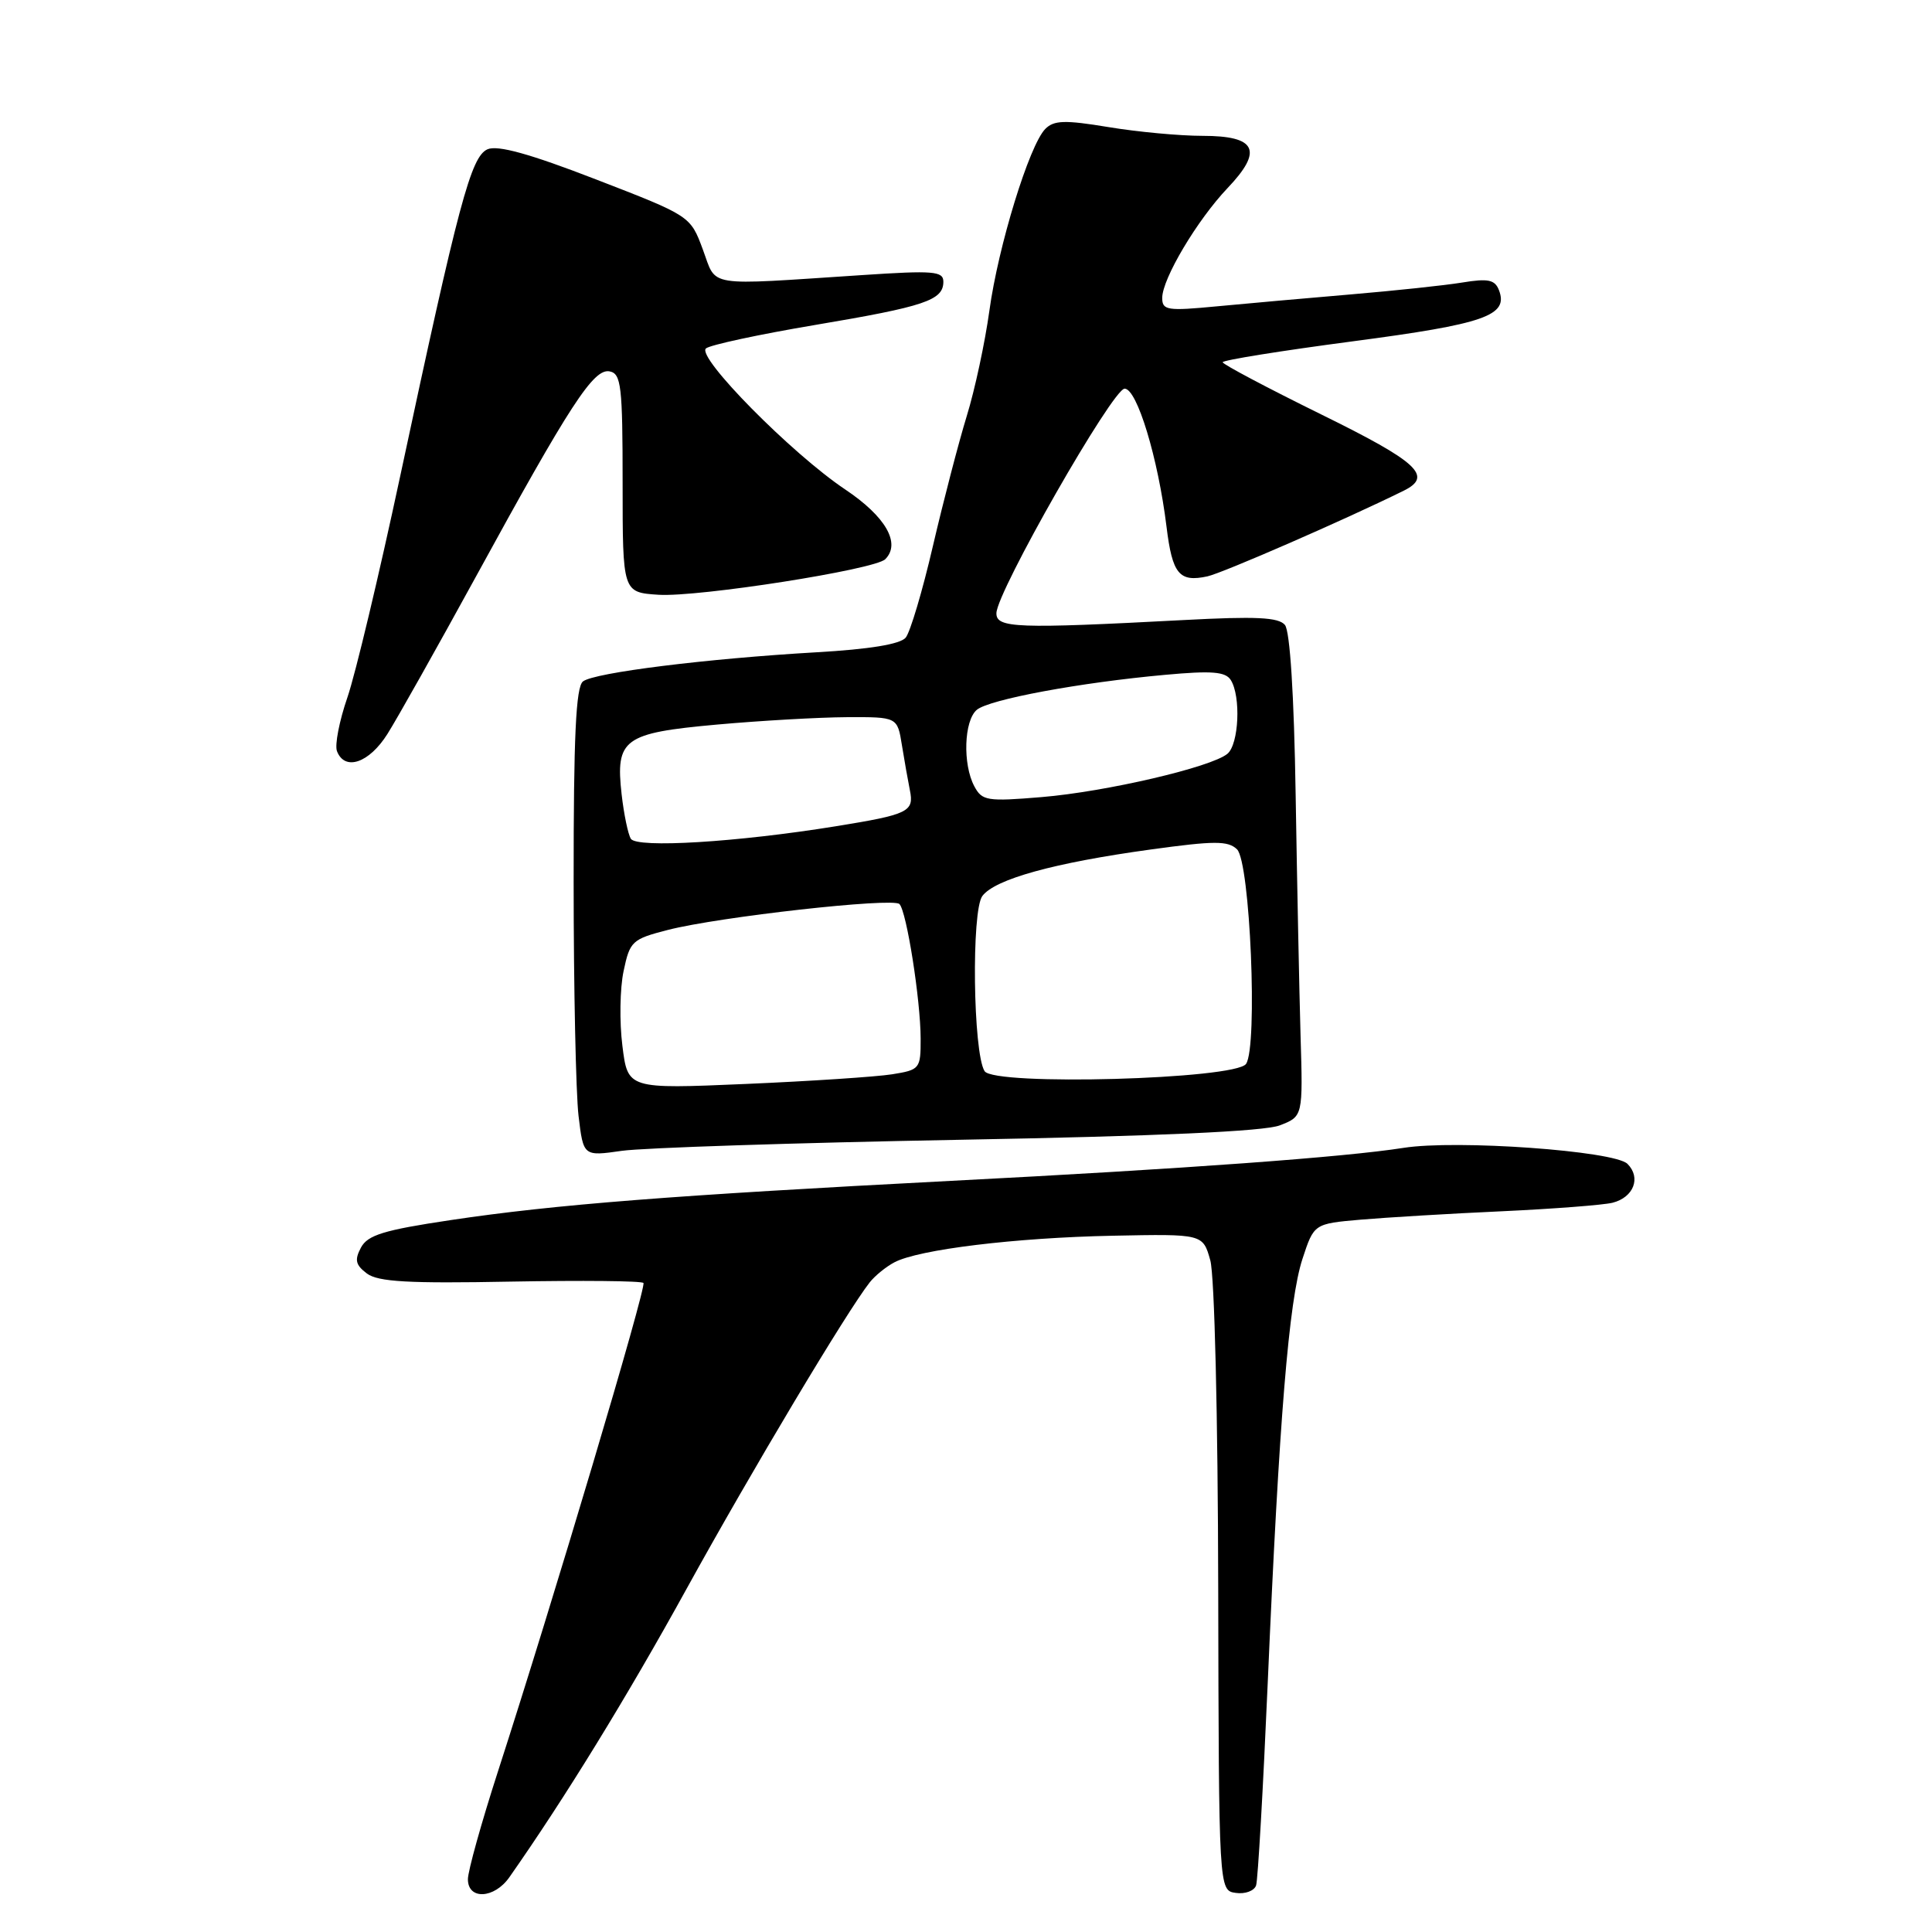 <?xml version="1.0" encoding="UTF-8" standalone="no"?>
<!DOCTYPE svg PUBLIC "-//W3C//DTD SVG 1.1//EN" "http://www.w3.org/Graphics/SVG/1.1/DTD/svg11.dtd" >
<svg xmlns="http://www.w3.org/2000/svg" xmlns:xlink="http://www.w3.org/1999/xlink" version="1.1" viewBox="0 0 256 256">
 <g >
 <path fill="currentColor"
d=" M 67.49 248.75 C 74.82 238.30 83.10 224.83 90.99 210.50 C 99.58 194.92 112.21 173.77 115.25 169.91 C 115.94 169.04 117.40 167.85 118.50 167.27 C 121.71 165.56 134.55 164.00 147.44 163.74 C 159.39 163.50 159.39 163.50 160.37 167.00 C 160.93 169.00 161.38 187.65 161.42 210.50 C 161.50 250.50 161.50 250.50 163.75 250.82 C 164.99 251.00 166.20 250.55 166.44 249.82 C 166.68 249.09 167.37 237.03 167.98 223.00 C 169.50 187.96 170.78 172.33 172.58 166.82 C 174.11 162.15 174.11 162.15 180.31 161.61 C 183.71 161.32 192.12 160.81 198.99 160.50 C 205.86 160.18 212.47 159.67 213.67 159.37 C 216.47 158.66 217.48 156.05 215.65 154.22 C 213.92 152.49 192.97 150.99 185.96 152.10 C 178.15 153.33 157.05 154.87 126.00 156.47 C 89.32 158.37 73.52 159.60 59.71 161.67 C 50.86 162.99 48.72 163.65 47.83 165.31 C 46.96 166.95 47.11 167.61 48.62 168.75 C 50.11 169.85 54.10 170.08 67.67 169.82 C 77.11 169.65 85.02 169.72 85.26 170.00 C 85.69 170.50 73.30 212.11 65.97 234.76 C 63.79 241.51 62.00 247.92 62.00 249.01 C 62.00 251.77 65.49 251.60 67.49 248.75 Z  M 127.00 151.03 C 153.48 150.55 167.51 149.91 169.57 149.12 C 172.65 147.93 172.65 147.93 172.33 137.21 C 172.16 131.32 171.87 116.96 171.68 105.31 C 171.47 92.07 170.93 83.62 170.26 82.81 C 169.42 81.79 166.41 81.65 156.84 82.16 C 134.69 83.33 132.00 83.23 132.03 81.25 C 132.08 78.39 147.44 51.50 149.02 51.50 C 150.66 51.50 153.45 60.69 154.57 69.79 C 155.34 76.08 156.25 77.18 159.99 76.37 C 161.98 75.94 178.25 68.85 186.00 65.02 C 189.92 63.09 187.90 61.22 175.06 54.91 C 167.89 51.38 162.02 48.27 162.01 48.00 C 162.01 47.72 169.76 46.48 179.23 45.23 C 196.78 42.92 199.91 41.82 198.62 38.45 C 198.08 37.06 197.20 36.87 193.73 37.44 C 191.41 37.82 184.78 38.52 179.00 39.01 C 173.22 39.50 165.24 40.21 161.25 40.59 C 154.67 41.22 154.00 41.12 154.00 39.48 C 154.00 36.94 158.63 29.16 162.66 24.92 C 167.41 19.93 166.49 18.00 159.34 18.00 C 156.34 18.00 150.73 17.48 146.88 16.84 C 141.07 15.88 139.65 15.93 138.50 17.09 C 136.38 19.26 132.27 32.62 131.10 41.16 C 130.52 45.37 129.17 51.67 128.09 55.16 C 127.02 58.65 125.01 66.37 123.62 72.33 C 122.24 78.29 120.61 83.76 120.01 84.49 C 119.29 85.36 115.21 86.03 108.20 86.43 C 93.66 87.27 78.77 89.12 77.25 90.29 C 76.31 91.01 76.00 97.54 76.01 116.87 C 76.01 130.97 76.31 144.91 76.66 147.86 C 77.30 153.22 77.30 153.22 82.40 152.49 C 85.21 152.09 105.28 151.43 127.00 151.03 Z  M 51.34 97.25 C 52.64 95.19 57.89 85.85 63.01 76.50 C 75.57 53.53 78.66 48.79 80.78 49.21 C 82.31 49.51 82.50 51.14 82.50 64.03 C 82.50 78.50 82.50 78.50 87.27 78.81 C 92.54 79.14 115.92 75.48 117.30 74.10 C 119.40 72.00 117.36 68.45 112.00 64.86 C 104.91 60.12 92.26 47.31 93.54 46.17 C 94.07 45.71 100.58 44.31 108.00 43.06 C 122.56 40.61 125.00 39.79 125.00 37.33 C 125.00 35.93 123.72 35.82 114.25 36.45 C 93.18 37.83 95.02 38.13 93.13 33.06 C 91.48 28.61 91.48 28.61 78.99 23.78 C 70.18 20.37 65.94 19.20 64.60 19.78 C 62.40 20.74 60.77 26.88 53.02 63.13 C 50.24 76.13 47.10 89.31 46.03 92.42 C 44.96 95.52 44.34 98.72 44.65 99.53 C 45.68 102.21 48.91 101.11 51.34 97.25 Z  M 82.47 138.57 C 82.07 135.42 82.14 130.96 82.63 128.67 C 83.46 124.71 83.75 124.44 88.50 123.22 C 95.28 121.48 118.31 118.91 119.18 119.79 C 120.13 120.75 121.98 132.51 121.99 137.62 C 122.00 141.62 121.89 141.76 118.21 142.35 C 116.13 142.68 107.40 143.26 98.80 143.63 C 83.18 144.30 83.18 144.30 82.47 138.57 Z  M 130.46 141.93 C 128.93 139.47 128.70 120.66 130.17 118.72 C 131.86 116.48 139.69 114.32 152.50 112.56 C 160.92 111.40 162.72 111.39 163.91 112.54 C 165.65 114.21 166.68 138.66 165.11 140.97 C 163.72 143.02 131.68 143.91 130.46 141.93 Z  M 83.59 111.14 C 83.22 110.54 82.67 107.90 82.37 105.27 C 81.54 97.92 82.61 97.13 95.00 96.01 C 100.78 95.49 108.52 95.05 112.20 95.03 C 118.91 95.00 118.91 95.00 119.51 98.75 C 119.84 100.81 120.32 103.48 120.56 104.69 C 121.15 107.56 120.41 107.92 110.71 109.49 C 97.66 111.60 84.37 112.41 83.59 111.14 Z  M 129.11 104.20 C 127.54 101.28 127.73 95.47 129.44 94.05 C 131.11 92.67 143.10 90.44 154.37 89.42 C 160.57 88.85 162.38 89.00 163.08 90.10 C 164.45 92.26 164.16 98.62 162.64 99.88 C 160.50 101.66 146.56 104.91 138.01 105.62 C 130.80 106.22 130.13 106.11 129.11 104.20 Z "/>
</g>
</svg>